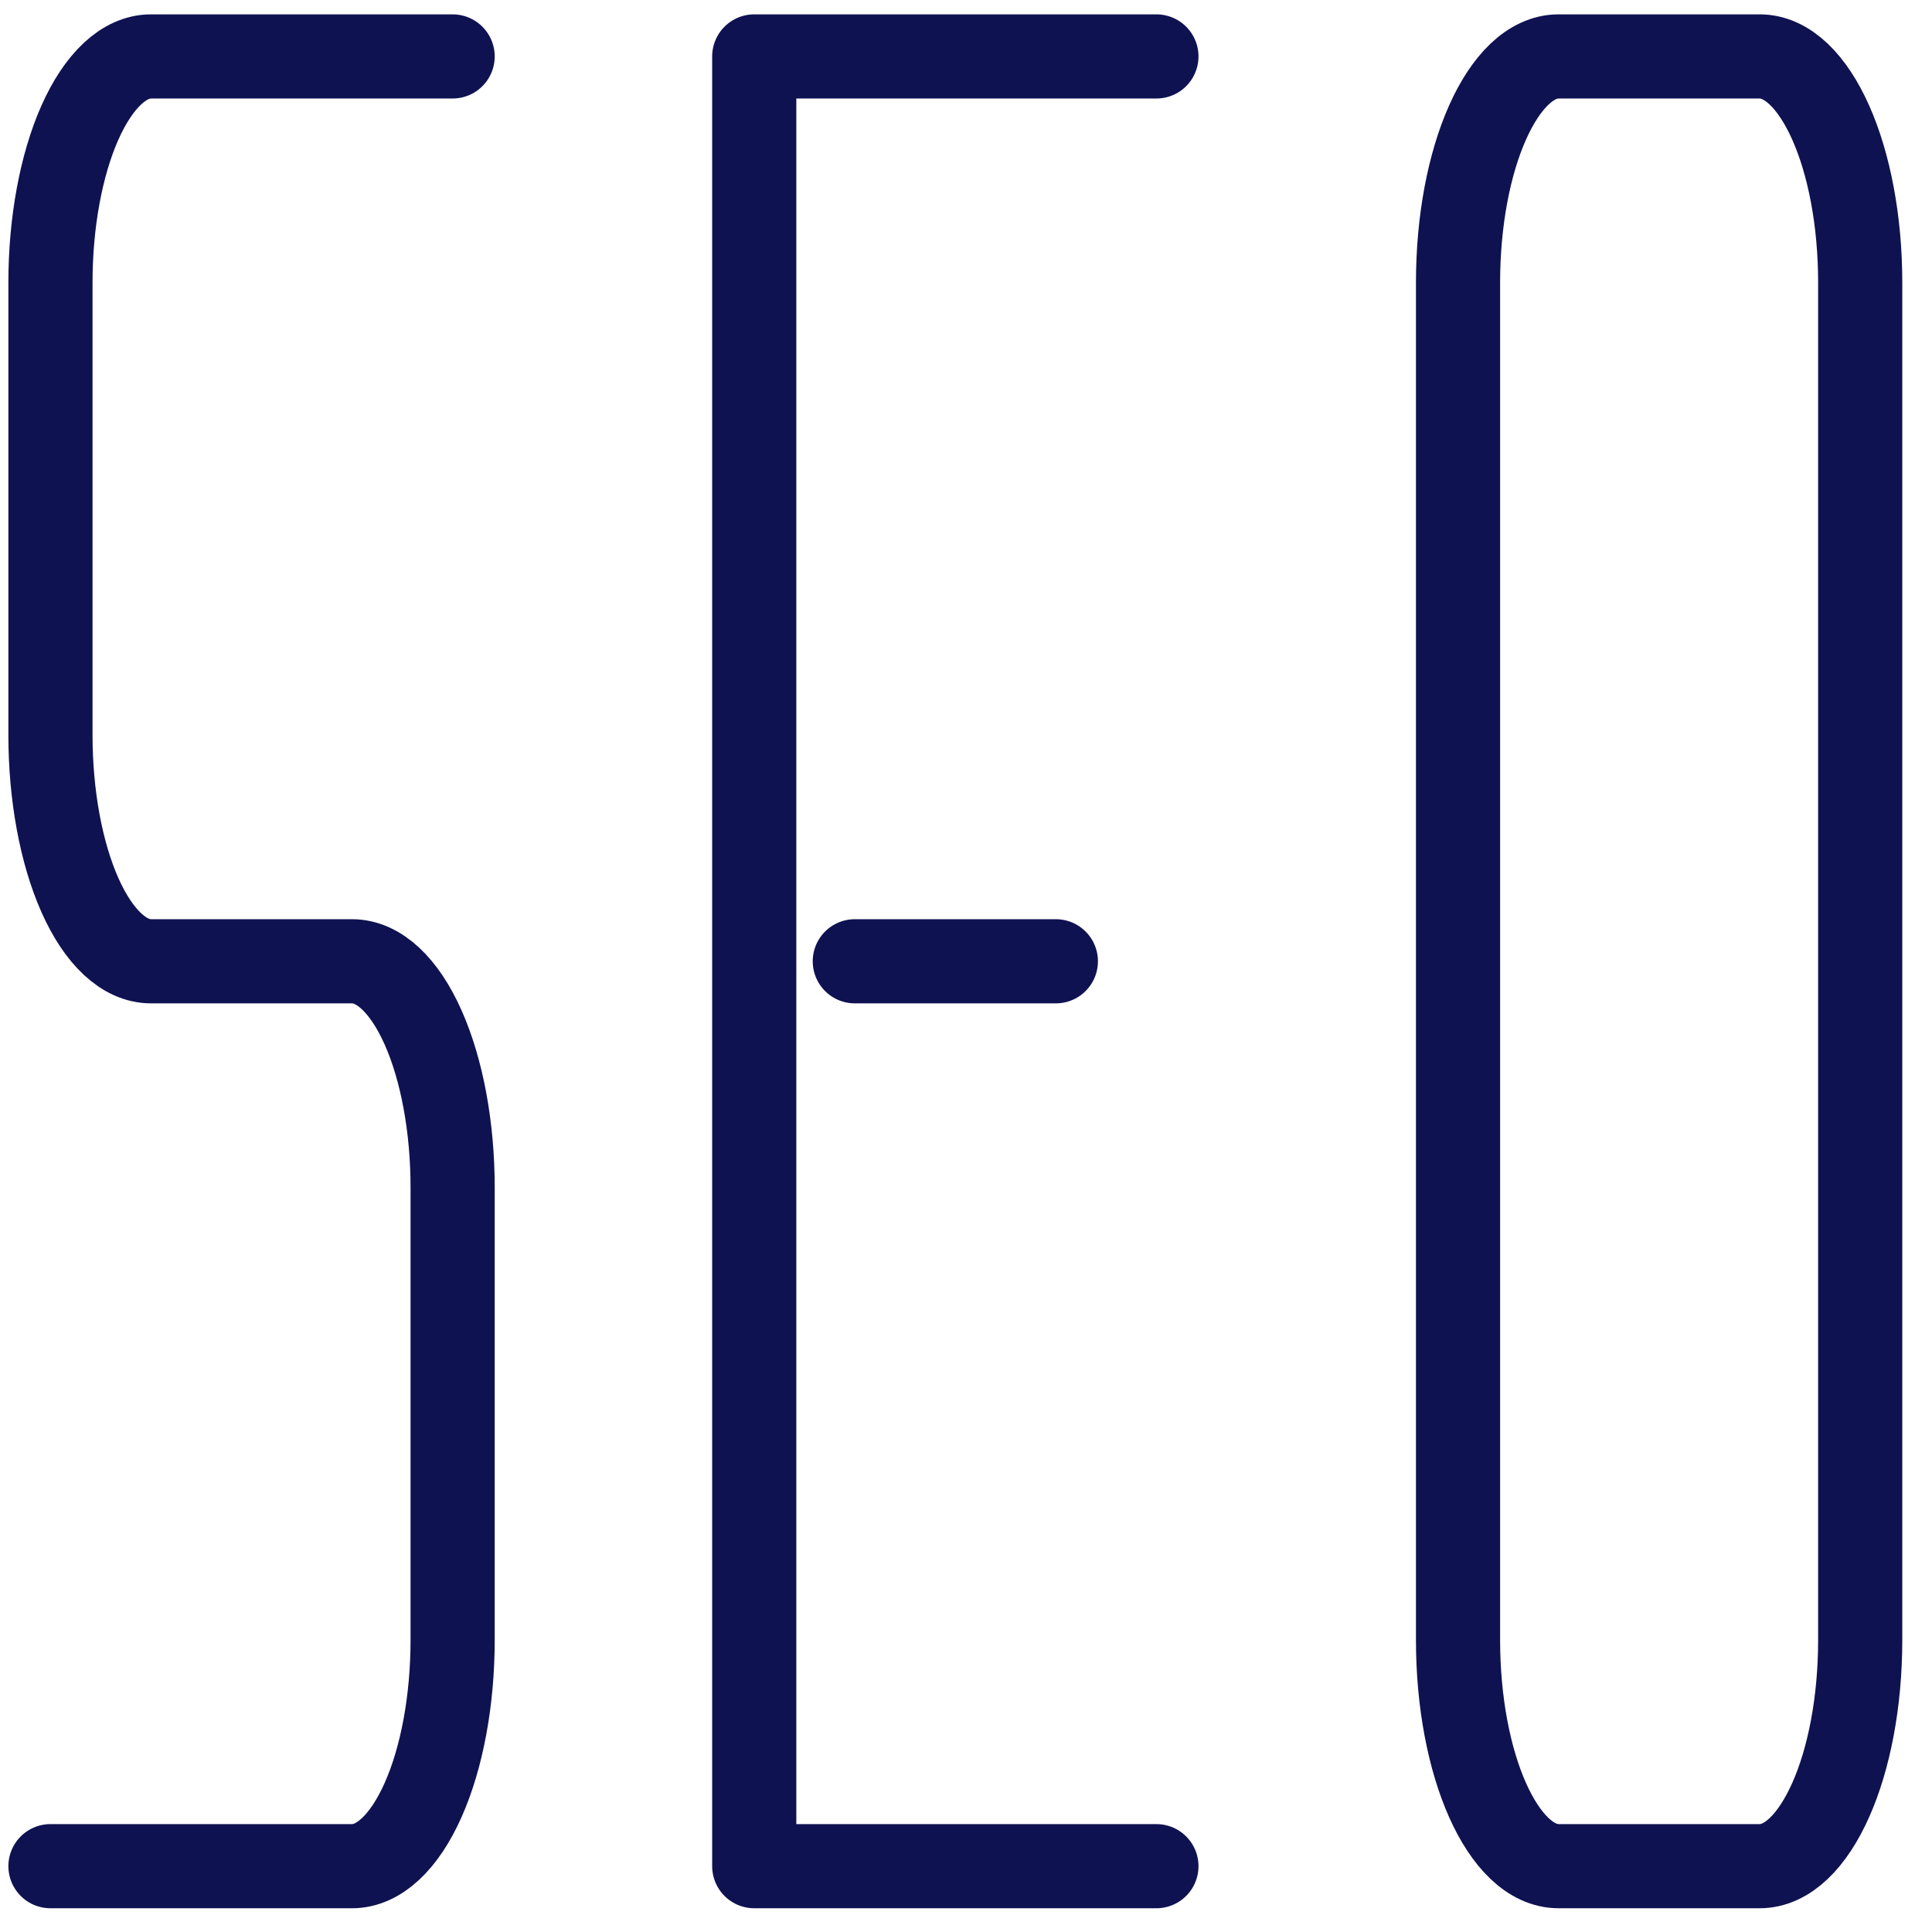 <svg width="43" height="43" viewBox="0 0 43 43" fill="none" xmlns="http://www.w3.org/2000/svg">
<path d="M10.074 1.256H3.361C2.767 1.256 2.198 1.786 1.778 2.73C1.359 3.675 1.123 4.955 1.123 6.291V16.36C1.123 17.696 1.359 18.976 1.778 19.921C2.198 20.865 2.767 21.395 3.361 21.395H7.836C8.43 21.395 8.999 21.926 9.418 22.87C9.838 23.814 10.074 25.095 10.074 26.43V36.5C10.074 37.835 9.838 39.116 9.418 40.06C8.999 41.004 8.43 41.535 7.836 41.535H1.123M25.738 41.535H16.787V1.256H25.738M19.025 21.395H23.5" stroke="#0F1251" stroke-width="1.873" stroke-linecap="round" stroke-linejoin="round"/>
<path d="M39.164 1.256H34.689C33.453 1.256 32.451 3.51 32.451 6.291V36.5C32.451 39.281 33.453 41.535 34.689 41.535H39.164C40.4 41.535 41.402 39.281 41.402 36.5V6.291C41.402 3.51 40.4 1.256 39.164 1.256Z" stroke="#0F1251" stroke-width="1.873" stroke-linecap="round" stroke-linejoin="round"/>
</svg>
